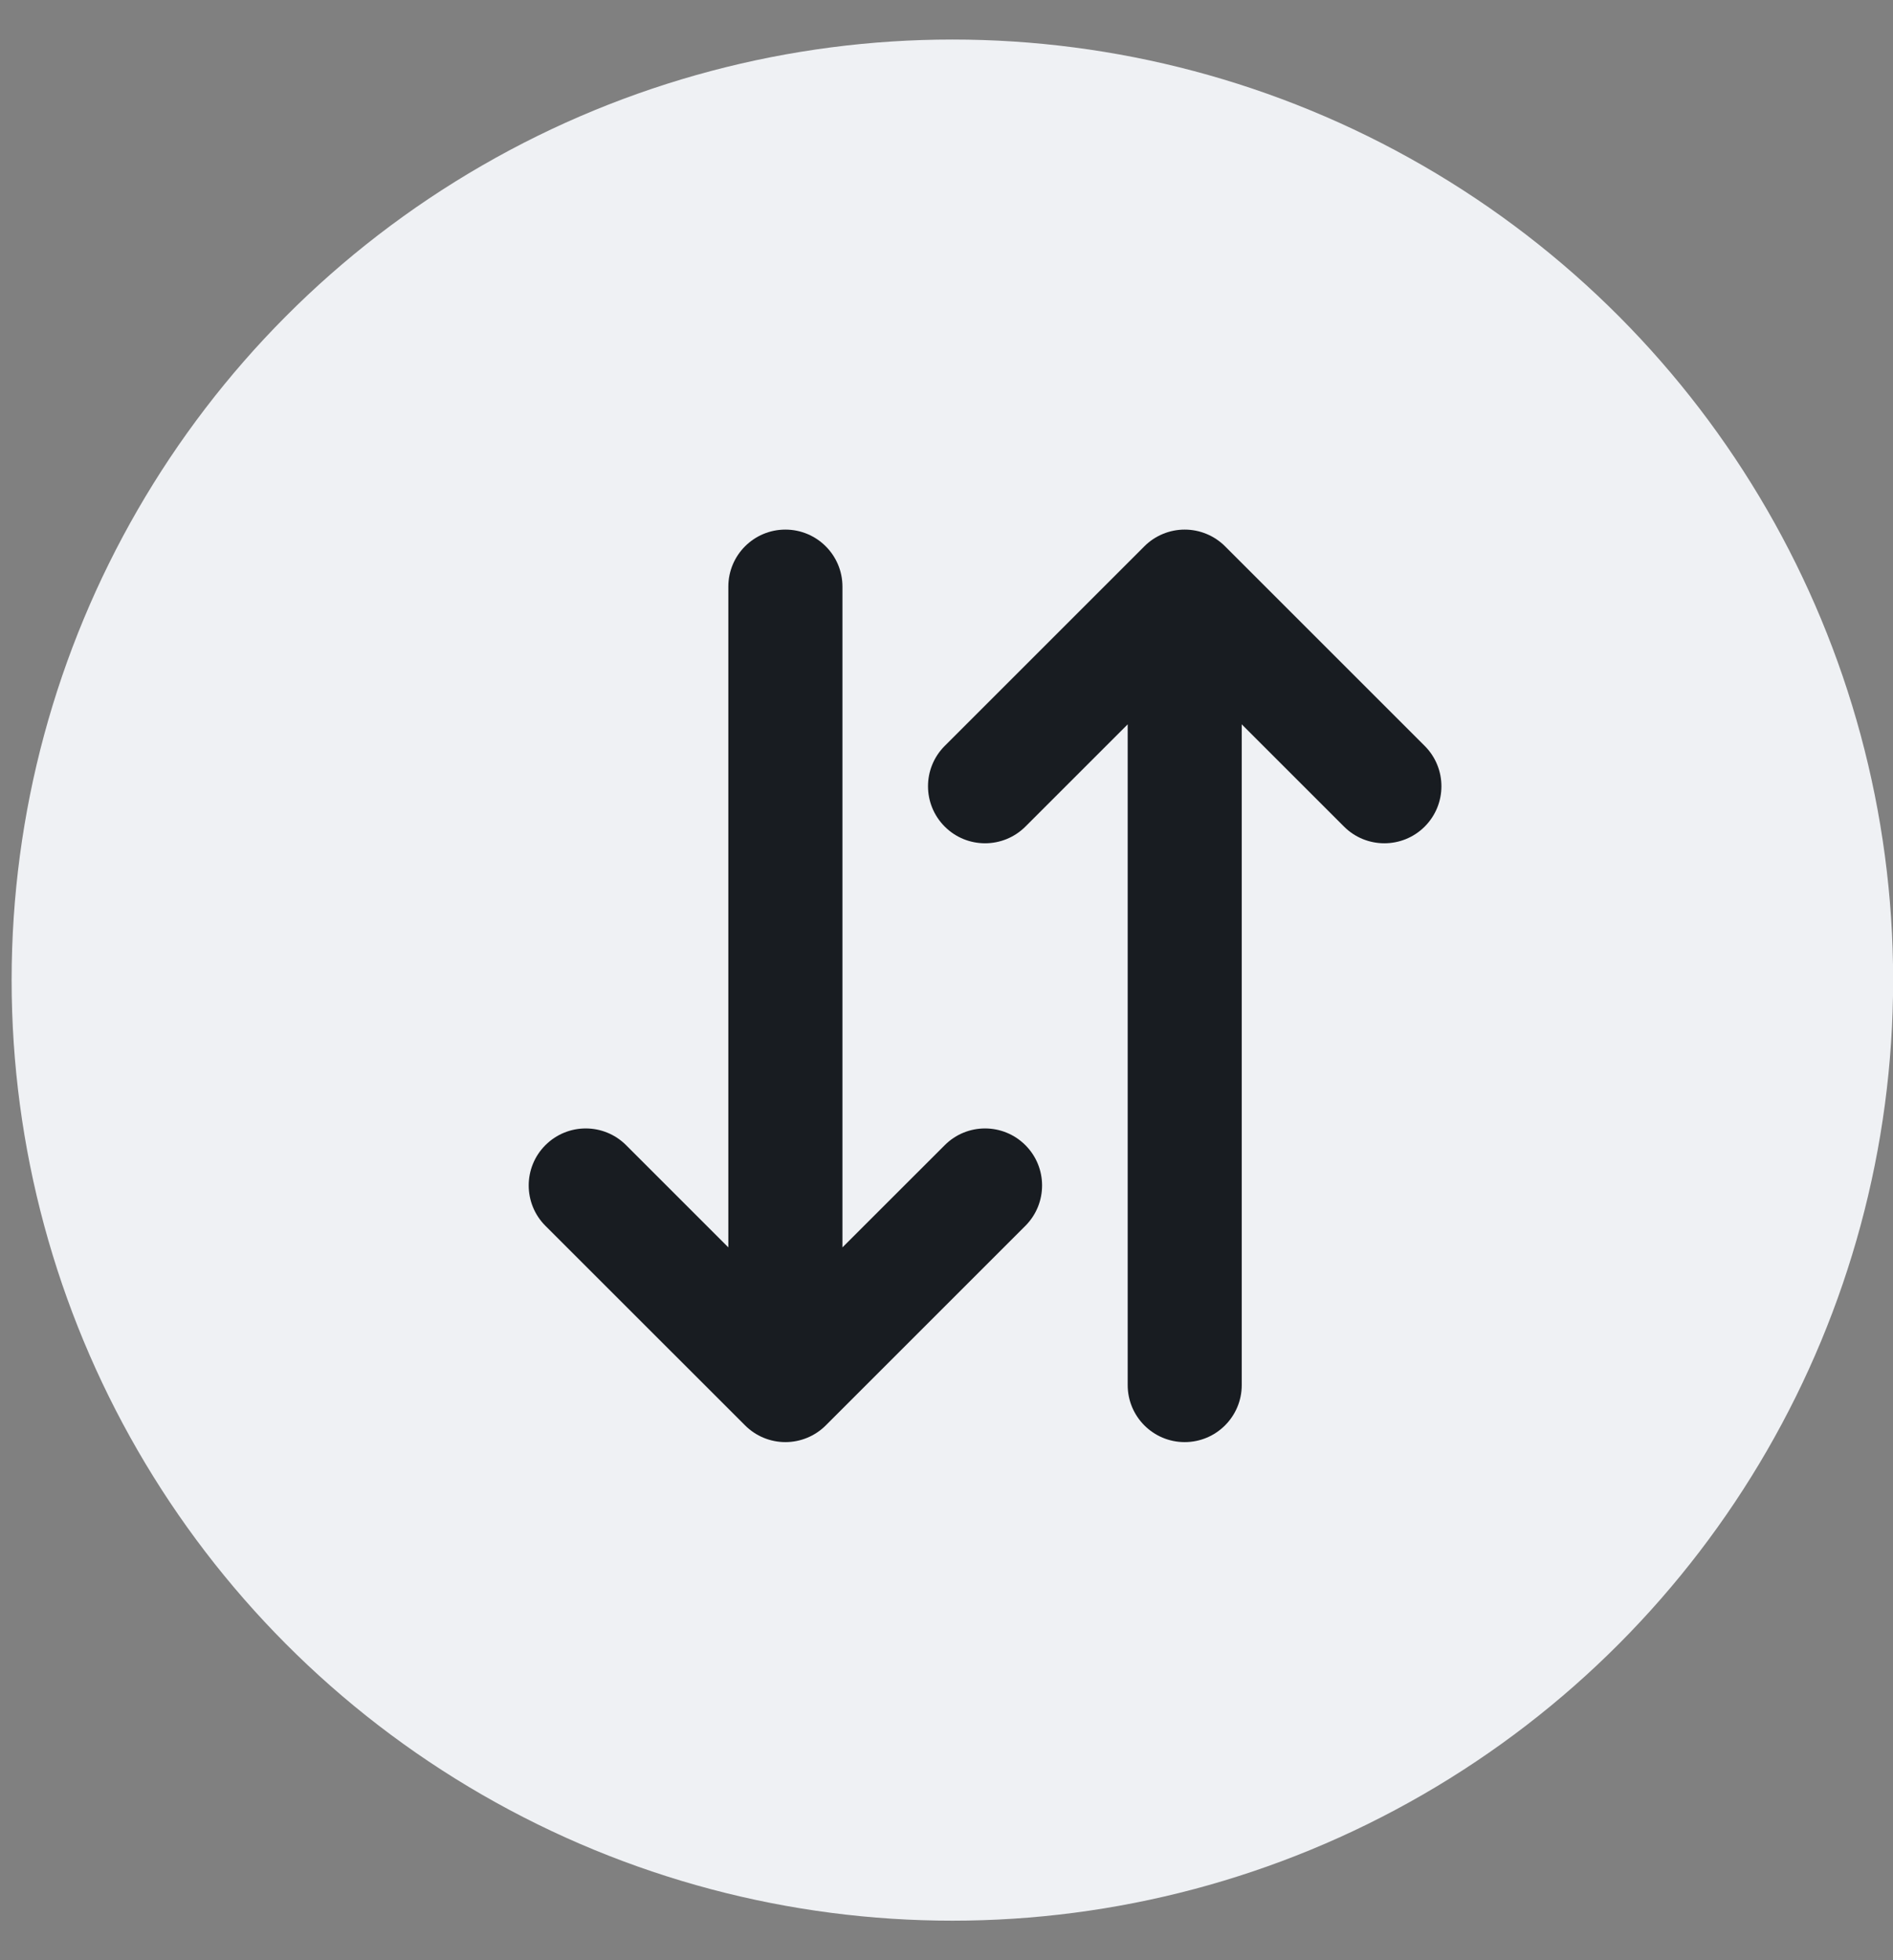 <svg width="28" height="29" viewBox="0 0 28 29" fill="none" xmlns="http://www.w3.org/2000/svg">
<rect x="0" y="0" width="28" height="29" fill="#808080" stroke="none"/>
<g id="Group 2">
<circle id="Oval 2" cx="14.087" cy="14.5" r="13.915" fill="#EFF1F4"/>
<g id="System / ico_exchange">
<g id="Union">
<path d="M21.073 12.229C20.744 12.558 20.209 12.558 19.88 12.229L18.367 10.716V20.491C18.367 20.957 17.989 21.335 17.523 21.335C17.057 21.335 16.68 20.957 16.68 20.491V10.716L15.167 12.229C14.837 12.558 14.303 12.558 13.974 12.229C13.644 11.899 13.644 11.365 13.974 11.035L16.927 8.082C17.085 7.924 17.3 7.835 17.523 7.835C17.747 7.835 17.962 7.924 18.12 8.082L21.073 11.035C21.403 11.365 21.403 11.899 21.073 12.229Z" fill="#181C21"/>
<path d="M8.067 16.942C8.397 16.612 8.931 16.612 9.261 16.942L10.773 18.454L10.773 8.679C10.773 8.213 11.151 7.835 11.617 7.835C12.083 7.835 12.461 8.213 12.461 8.679L12.461 18.454L13.974 16.942C14.303 16.612 14.837 16.612 15.167 16.942C15.496 17.271 15.496 17.805 15.167 18.135L12.214 21.088C12.056 21.246 11.841 21.335 11.617 21.335C11.393 21.335 11.179 21.246 11.021 21.088L8.067 18.135C7.738 17.805 7.738 17.271 8.067 16.942Z" fill="#181C21"/>
</g>
</g>
</g>
</svg>
